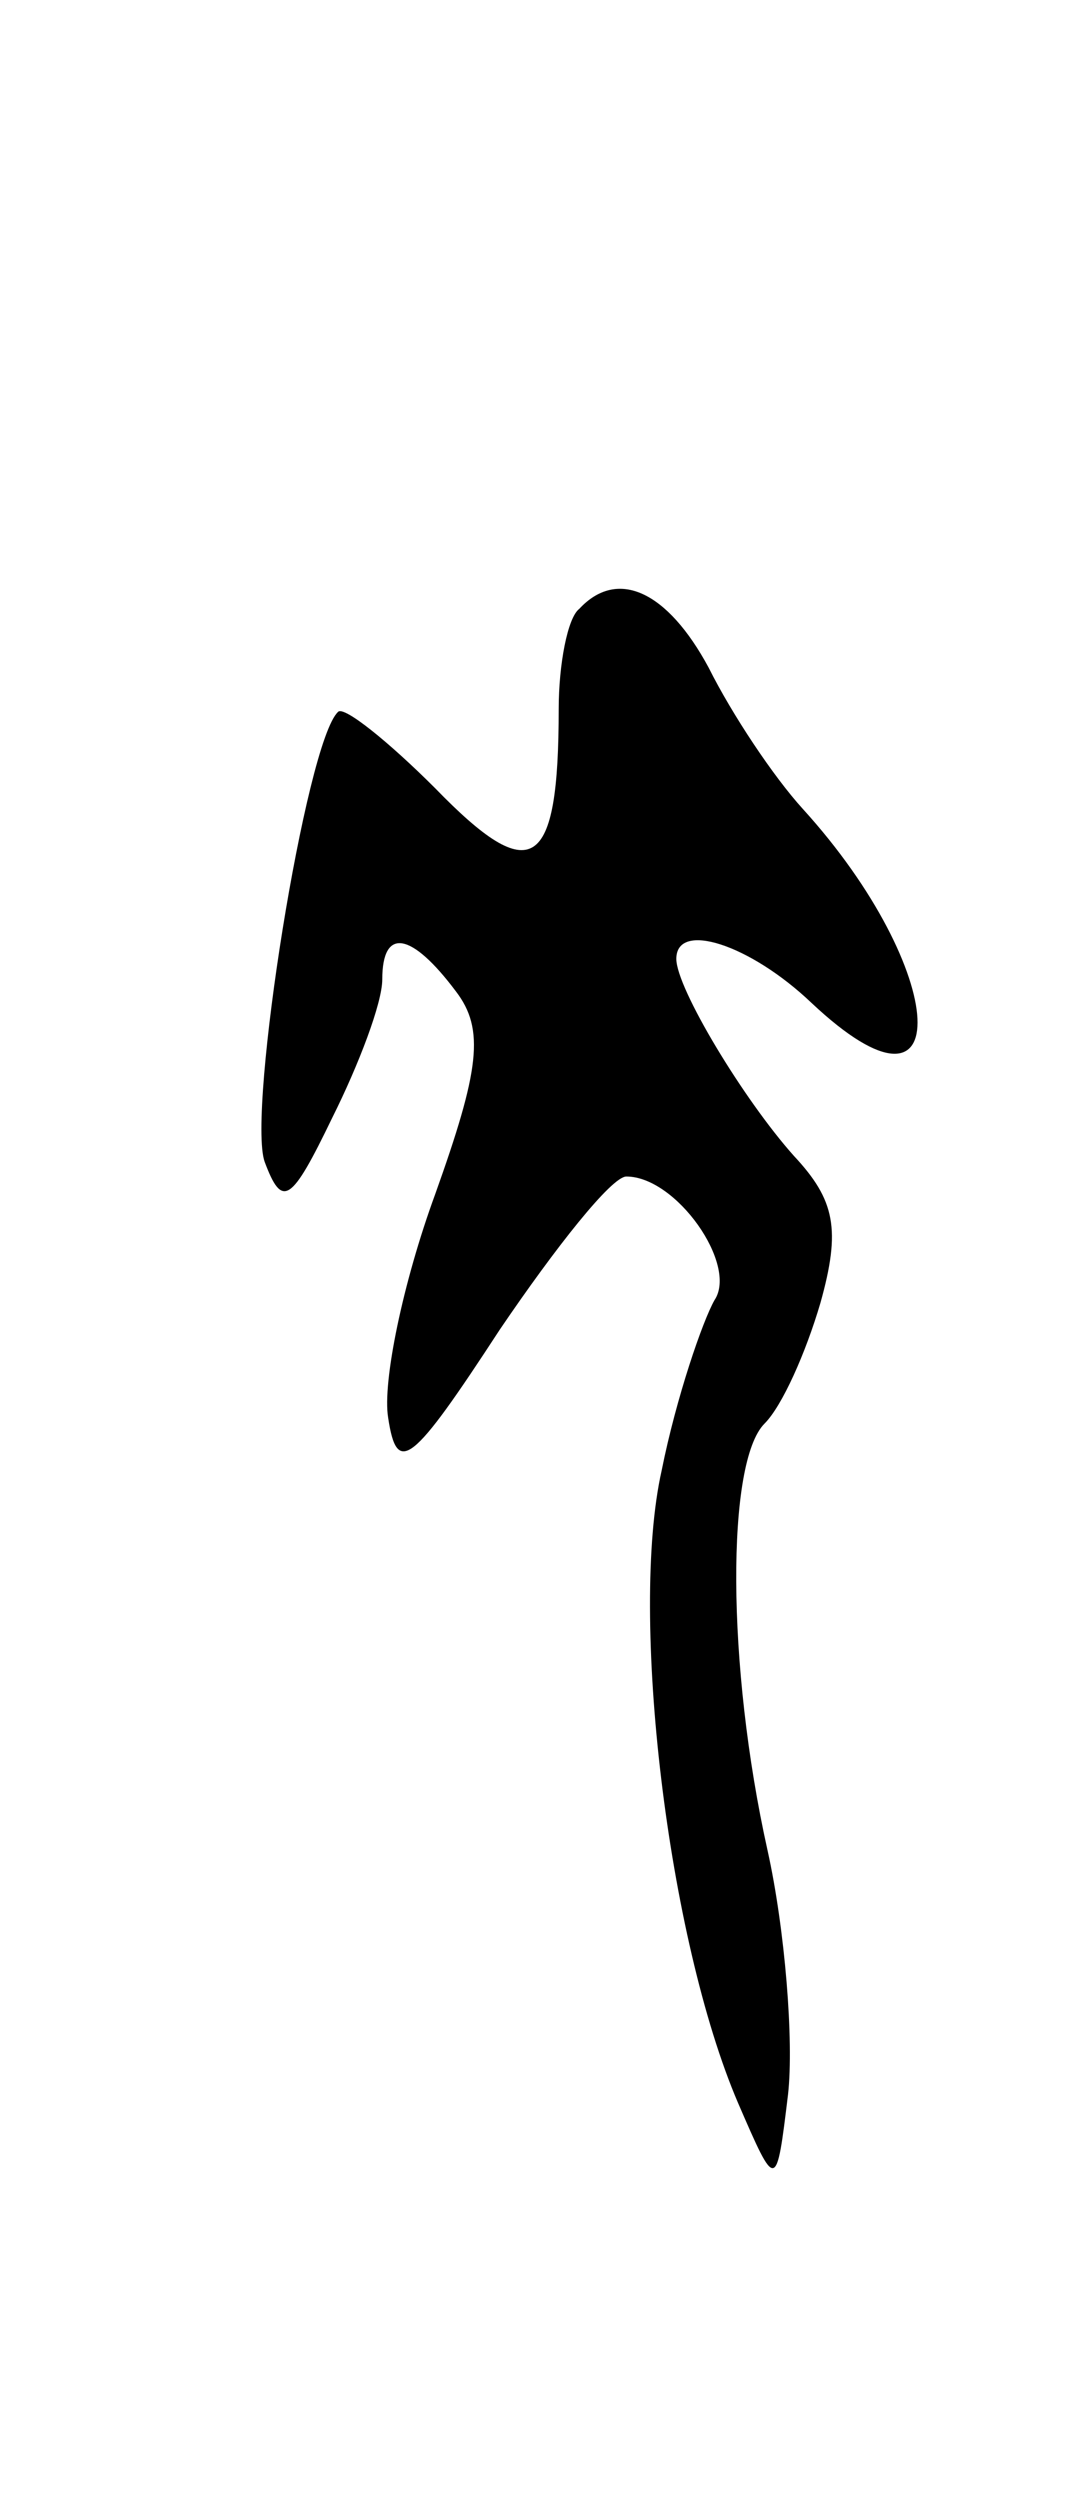 <svg version="1.0" xmlns="http://www.w3.org/2000/svg"
 width="37pt" height="85pt" viewBox="0 0 37 85"
 preserveAspectRatio="xMidYMid meet">
<g transform="translate(0,85) scale(0.1,-0.1)"
fill="#000000" stroke="none">
<path d="M197 643 c-4 -3 -7 -19 -7 -34 0 -55 -9 -61 -42 -27 -16 16 -31 28
-33 26 -11 -10 -31 -136 -25 -153 6 -16 9 -14 23 15 9 18 17 39 17 47 0 18 10
16 25 -4 10 -13 8 -27 -7 -69 -11 -30 -18 -64 -16 -76 3 -20 8 -16 38 30 19
28 38 52 43 52 17 0 38 -30 30 -42 -4 -7 -13 -33 -18 -58 -11 -49 2 -159 26
-215 13 -30 13 -30 17 3 2 18 -1 56 -7 83 -14 63 -14 132 -1 145 6 6 14 24 19
41 7 25 5 35 -9 50 -17 19 -40 57 -40 67 0 13 25 5 46 -15 50 -47 47 11 -3 66
-10 11 -24 32 -32 48 -14 26 -31 34 -44 20z"/>
</g>
</svg>
